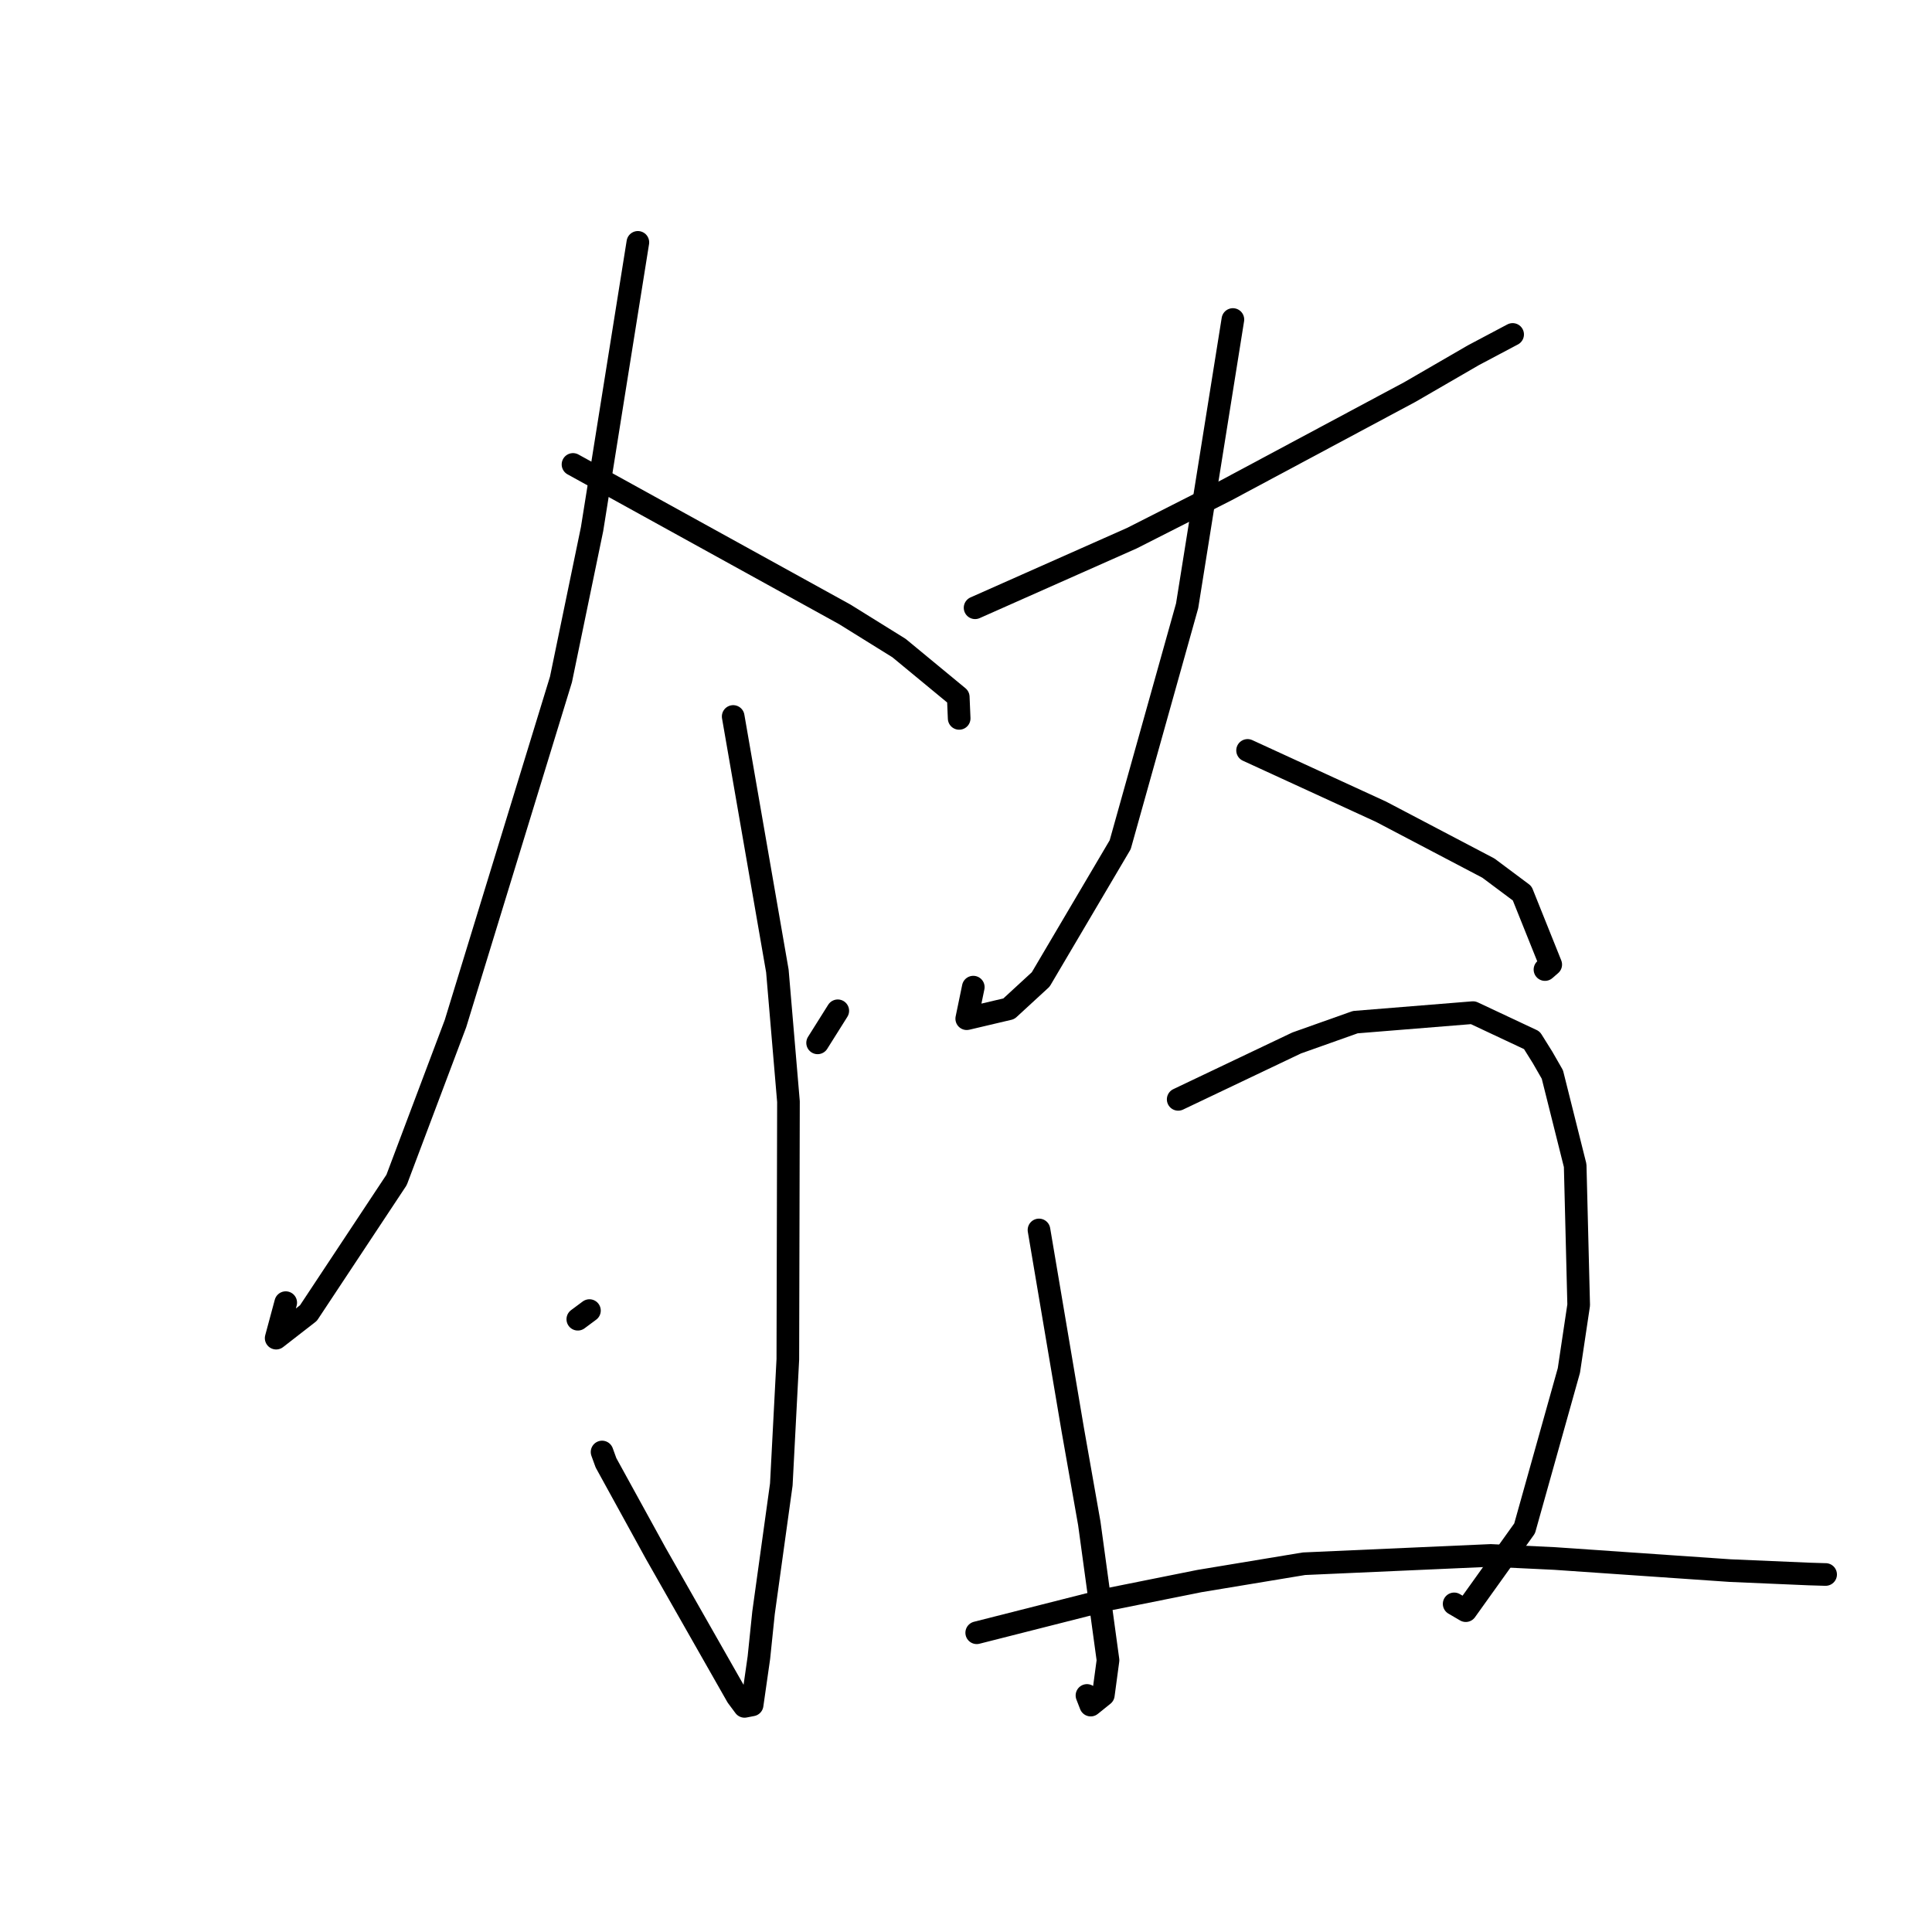 <?xml version="1.0" standalone="no"?>
    <svg width="256" height="256" xmlns="http://www.w3.org/2000/svg" version="1.1">
    <polyline stroke="black" stroke-width="3" stroke-linecap="round" fill="transparent" stroke-linejoin="round" points="84.52 32.115 81.485 51.113 78.451 70.112 74.33 90.034 60.354 135.632 52.549 156.346 40.867 173.989 36.593 177.311 37.86 172.608 " />
        <polyline stroke="black" stroke-width="3" stroke-linecap="round" fill="transparent" stroke-linejoin="round" points="75.926 61.54 93.928 71.472 111.931 81.403 119.126 85.873 126.974 92.352 127.087 95.02 127.094 95.191 " />
        <polyline stroke="black" stroke-width="3" stroke-linecap="round" fill="transparent" stroke-linejoin="round" points="97.151 94.937 100.079 111.796 103.006 128.655 104.475 145.969 104.392 180.119 103.528 196.701 101.171 213.709 100.557 219.649 99.661 225.907 98.743 226.086 98.656 226.103 97.676 224.786 86.891 205.827 80.298 193.83 79.778 192.398 " />
        <polyline stroke="black" stroke-width="3" stroke-linecap="round" fill="transparent" stroke-linejoin="round" points="76.563 174.804 77.333 174.232 78.104 173.659 " />
        <polyline stroke="black" stroke-width="3" stroke-linecap="round" fill="transparent" stroke-linejoin="round" points="111.01 133.935 109.674 136.06 108.338 138.184 " />
        <polyline stroke="black" stroke-width="3" stroke-linecap="round" fill="transparent" stroke-linejoin="round" points="129.204 80.532 139.593 75.92 149.983 71.309 162.489 64.962 186.835 51.934 195.233 47.07 199.959 44.565 200.432 44.315 " />
        <polyline stroke="black" stroke-width="3" stroke-linecap="round" fill="transparent" stroke-linejoin="round" points="163.364 42.338 160.333 61.305 157.301 80.272 148.431 111.931 137.899 129.782 133.675 133.669 128.098 134.983 128.965 130.801 " />
        <polyline stroke="black" stroke-width="3" stroke-linecap="round" fill="transparent" stroke-linejoin="round" points="165.31 99.434 174.151 103.496 182.991 107.558 197.221 115.029 201.692 118.367 205.48 127.809 204.716 128.471 " />
        <polyline stroke="black" stroke-width="3" stroke-linecap="round" fill="transparent" stroke-linejoin="round" points="137.672 162.974 139.912 176.227 142.153 189.481 144.34 201.867 146.818 219.989 146.199 224.586 144.525 225.934 144.029 224.656 " />
        <polyline stroke="black" stroke-width="3" stroke-linecap="round" fill="transparent" stroke-linejoin="round" points="156.116 145.671 163.964 141.935 171.813 138.199 179.583 135.44 195.178 134.178 202.979 137.842 204.399 140.115 205.697 142.376 208.719 154.441 209.183 172.923 207.886 181.594 202.018 202.523 194.222 213.421 192.683 212.522 " />
        <polyline stroke="black" stroke-width="3" stroke-linecap="round" fill="transparent" stroke-linejoin="round" points="129.42 216.349 138.167 214.129 146.914 211.91 158.922 209.5 172.781 207.203 197.528 206.103 205.997 206.51 229.264 208.114 239.706 208.563 241.874 208.629 241.902 208.627 241.905 208.627 " />
        </svg>